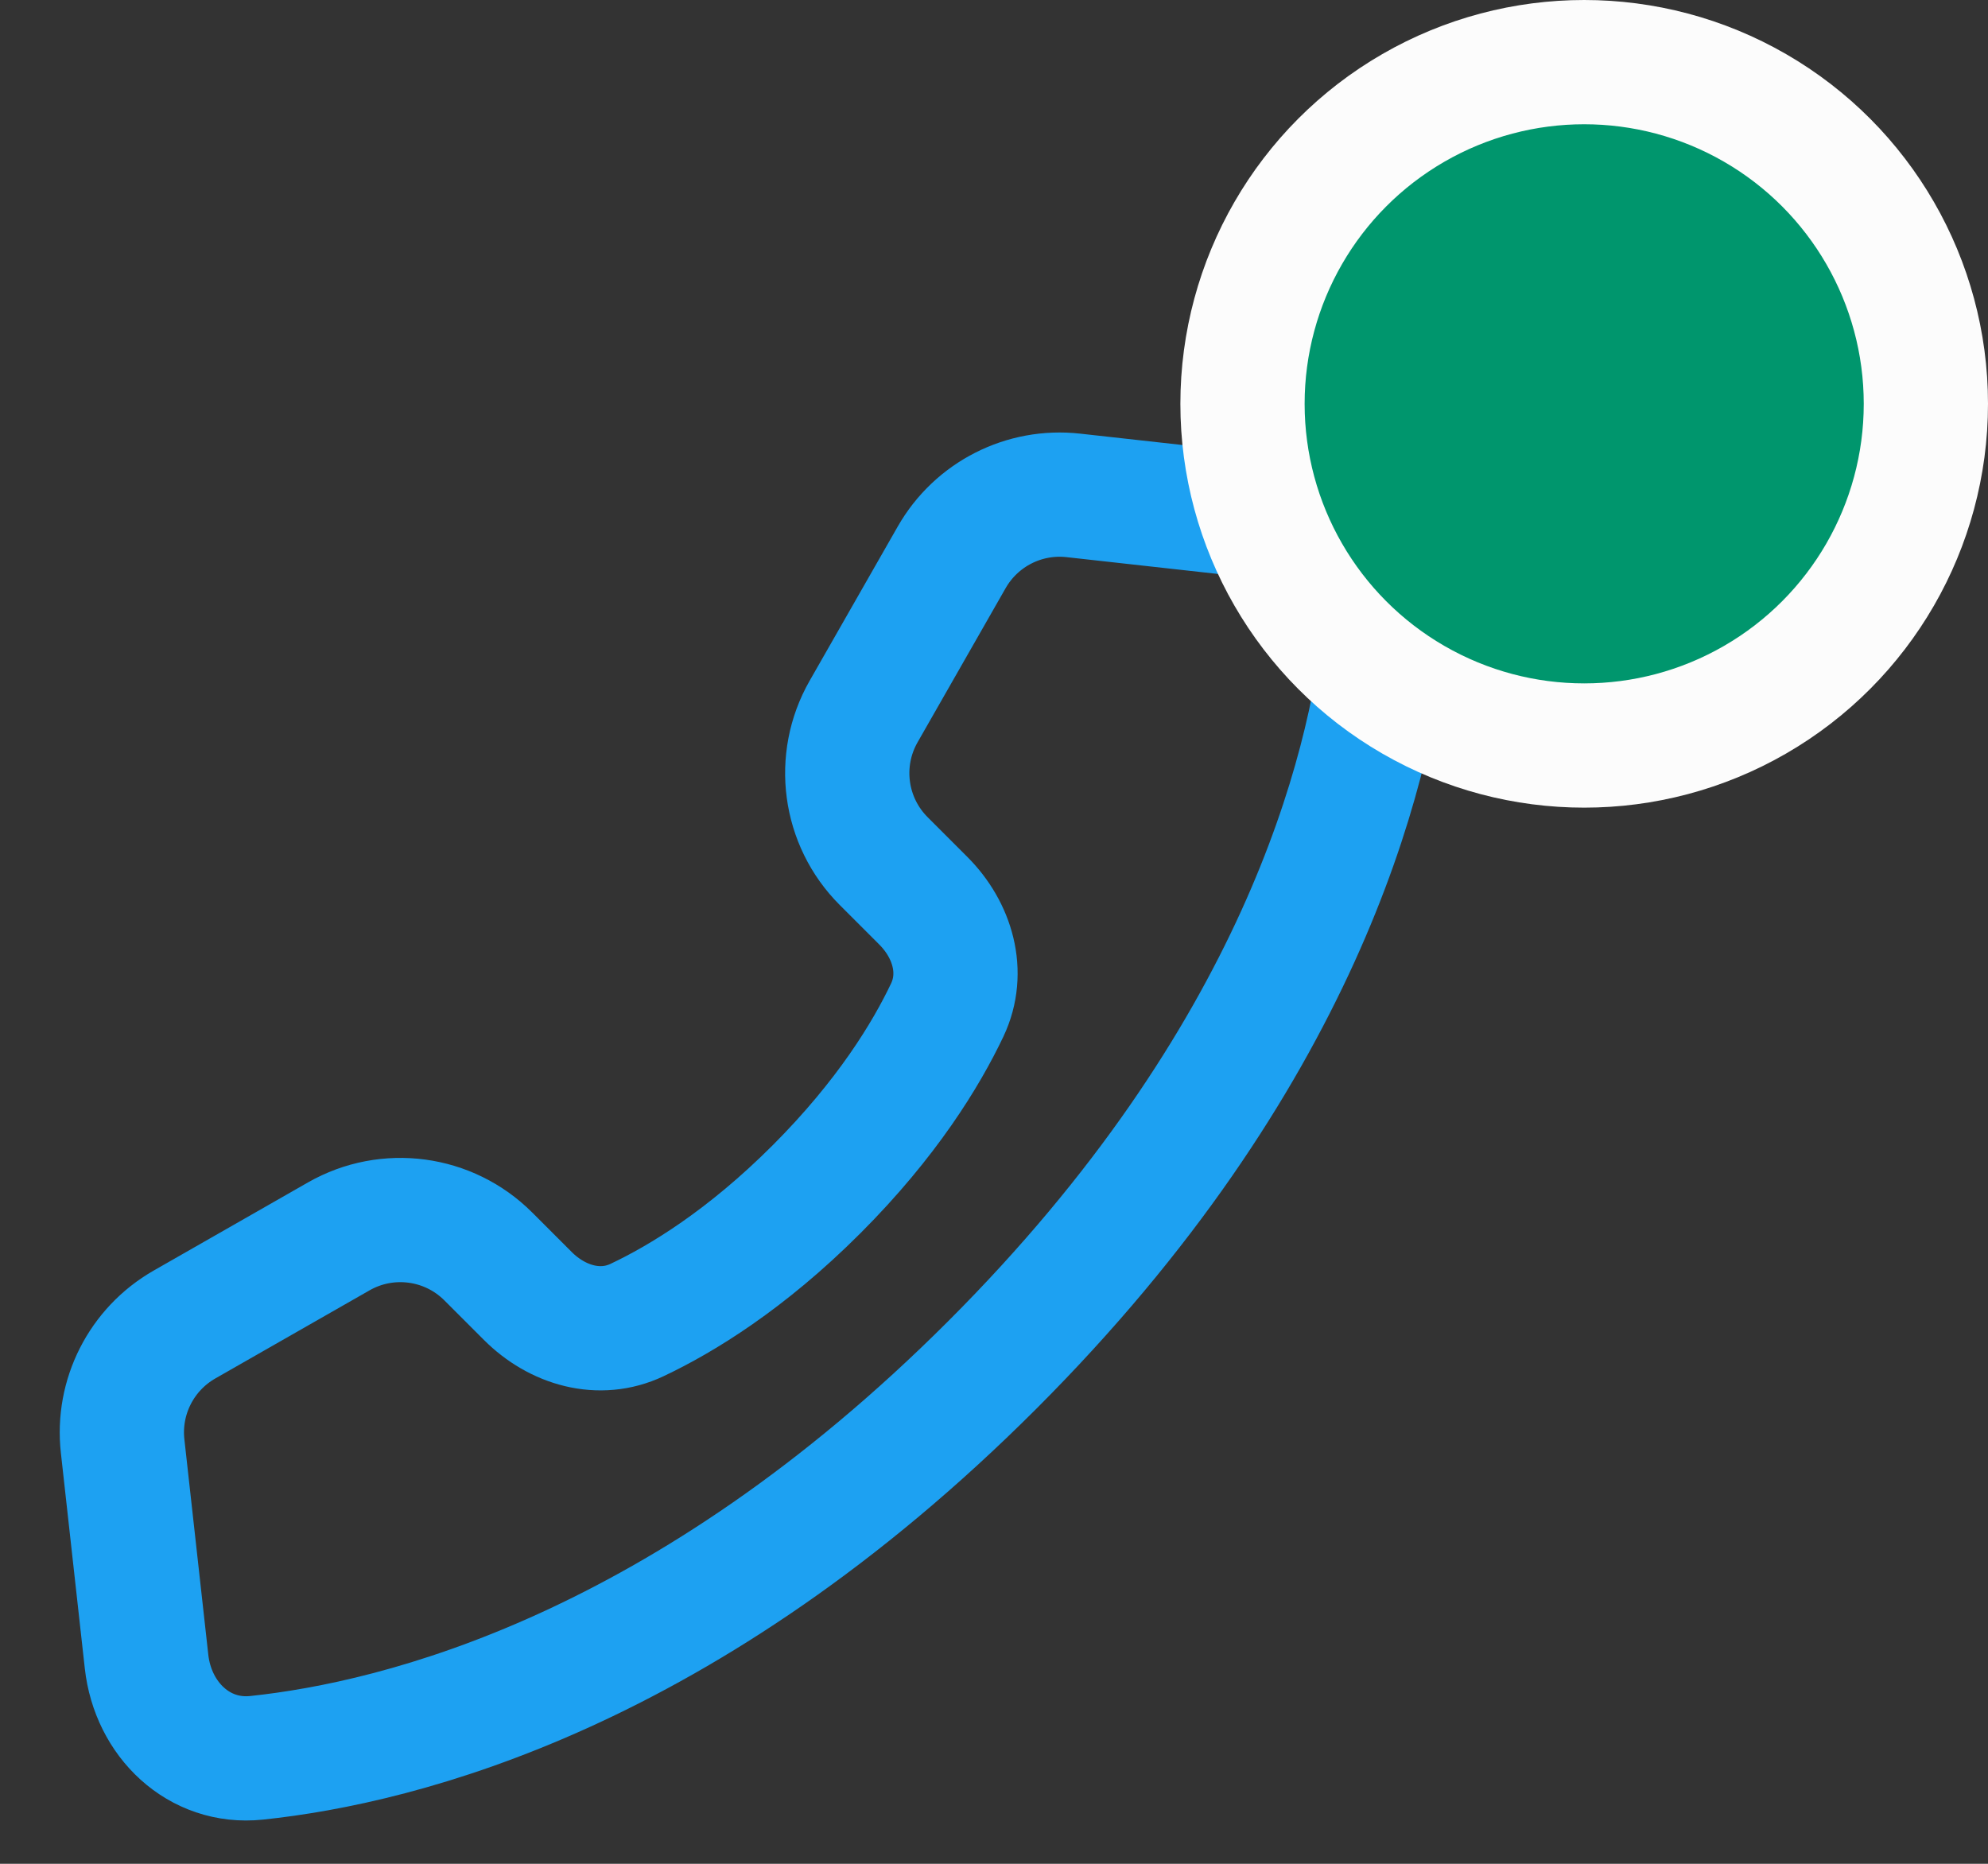 <svg width="32" height="30" viewBox="0 0 32 30" fill="none" xmlns="http://www.w3.org/2000/svg">
<rect x="0" y="0" width="32" height="30" fill="#333333" stroke="none"/>
<path d="M17.278 7.974L20.746 8.359C21.675 8.462 22.392 9.2 22.295 10.13C22.051 12.456 20.901 17.041 15.972 21.971C11.043 26.9 6.456 28.05 4.13 28.294C3.2 28.392 2.462 27.675 2.359 26.745L1.974 23.278C1.885 22.485 2.277 21.716 2.969 21.32L5.453 19.901C6.236 19.454 7.222 19.586 7.86 20.224L8.497 20.861C8.97 21.334 9.651 21.534 10.255 21.247C10.972 20.908 12.007 20.279 13.143 19.143C14.279 18.006 14.908 16.972 15.248 16.256C15.534 15.651 15.334 14.97 14.861 14.497L14.224 13.86C13.586 13.222 13.454 12.236 13.901 11.453L15.32 8.969C15.716 8.277 16.485 7.885 17.278 7.974Z" stroke="#1DA1F2" stroke-width="2" stroke-linecap="round" stroke-linejoin="round"/>
<circle cx="25.5" cy="6.5" r="5.5" fill="#00966D" stroke="#FCFCFC" stroke-width="2"/>
</svg>
